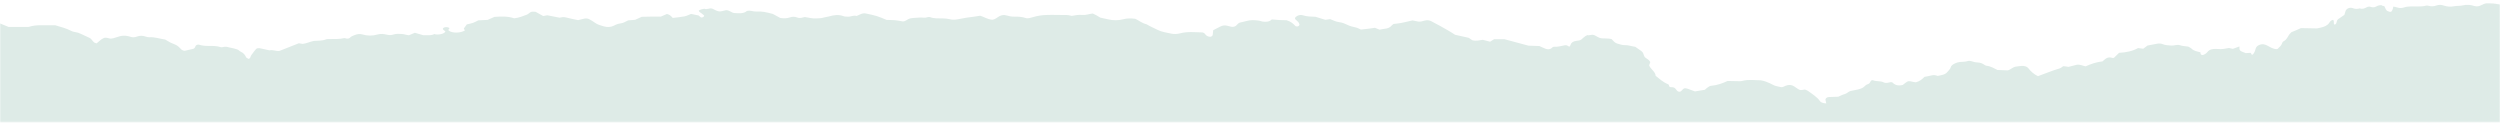 <?xml version="1.0" encoding="UTF-8"?>
<svg width="1401px" height="70px" viewBox="0 0 1360 66" version="1.1" xmlns="http://www.w3.org/2000/svg" xmlns:xlink="http://www.w3.org/1999/xlink">
    <title>Group 3@2x</title>
    <defs>
        <polygon id="path-1" points="0 0.351 1360 0.351 1360 65.351 0 65.351"></polygon>
    </defs>
    <g id="Page-1" stroke="none" stroke-width="1" fill="none" fill-rule="evenodd">
        <g id="web-dev-landing-page" transform="translate(-20, -2555)">
            <g id="Group-3" transform="translate(700, 2588) rotate(-180) translate(-700, -2588) translate(20, 2555)">
                <mask id="mask-2" fill="white">
                    <use xlink:href="#path-1"></use>
                </mask>
                <g id="Clip-2"></g>
                <path d="M0,0.351 L0,64.54 C0.917,64.646 1.837,64.811 2.767,65.061 C4.224,65.449 6.026,65.274 7.636,65.351 C8.539,64.934 9.348,64.61 10.069,64.215 C11.267,63.559 12.627,63.285 14.03,63.729 C16.06,64.367 18.034,64.61 20.208,64.055 C21.718,63.669 23.384,63.897 24.994,63.573 C26.764,63.214 28.778,63.32 30.544,63.943 C31.904,64.419 33.266,64.465 34.624,63.977 C35.95,63.504 37.294,63.382 38.725,63.785 C39.142,63.898 39.716,64.042 40.07,63.943 C42.822,63.176 45.716,63.557 48.548,63.464 C49.748,63.424 50.914,63.36 52,62.981 C53.351,62.513 54.732,62.46 56.082,62.956 C56.74,63.197 57.419,63.302 58.107,63.368 C58.139,62.545 58.374,61.727 58.882,60.927 C59.084,60.606 59.574,60.418 60.062,60.568 C60.675,60.756 61.423,60.993 61.709,61.351 C62.252,62.024 62.484,62.796 62.875,63.524 C62.893,63.567 62.972,63.613 63.029,63.656 C63.263,63.693 63.487,63.731 63.717,63.771 C63.928,63.805 64.255,63.949 64.255,64.046 C64.255,64.063 64.252,64.083 64.252,64.102 C64.403,64.129 64.551,64.149 64.669,64.151 C65.692,64.167 66.533,63.892 67.26,63.481 C68.283,62.897 69.285,62.845 70.477,63.27 C71.124,63.504 71.905,63.333 72.466,63.04 C73.609,62.446 74.725,61.868 76.281,62.42 C77.677,61.98 78.952,62.07 80.309,62.613 C81.274,62.999 82.772,62.586 83.363,61.95 C83.602,61.686 83.857,61.409 83.969,61.116 C84.25,60.366 84.443,59.601 84.671,58.864 C86.036,57.931 87.35,57.035 88.133,56.504 C89.27,55.297 88.491,54.193 89.91,53.527 C91.023,54.293 89.79,55.419 90.846,56.189 C92.093,55.925 92.492,55.131 92.931,54.497 C93.914,53.087 95.588,52.353 97.715,51.911 C98.39,51.772 99.063,51.627 99.545,51.523 C102.606,51.582 105.454,51.633 108.289,51.685 C109.155,51.297 109.927,50.937 110.717,50.6 C111.702,50.183 112.704,49.784 113.463,49.473 C114,48.901 114.424,48.519 114.725,48.098 C115.613,46.841 115.959,45.405 117.797,44.48 C118.137,44.311 118.365,43.964 118.455,43.673 C118.735,42.732 119.329,41.877 120.222,41.146 C120.606,40.835 120.847,40.227 121.47,40.246 C125.468,40.355 127.224,44.211 131.127,42.454 C133.347,41.454 132.756,39.817 133.73,38.384 C134.048,37.917 134.339,37.072 134.962,37.241 C135.488,37.377 135.116,37.961 135.701,38.223 C136.617,38.174 137.539,38.124 138.311,38.083 C139.433,38.618 140.64,38.831 141.349,39.48 C141.939,40.205 141.696,40.961 141.73,41.707 C142.931,41.274 144.144,40.835 145.343,40.398 C146.015,40.554 146.672,40.702 147.422,40.873 C149.389,40.494 151.428,40.06 153.605,40.332 C153.841,40.358 154.084,40.337 154.32,40.347 C156.395,40.464 158.075,40.049 159.075,38.786 C159.639,38.076 160.367,37.498 161.445,37.095 C161.999,36.886 162.752,37.167 162.855,37.688 C162.915,37.969 162.948,38.253 162.996,38.541 C164.771,38.958 166.584,39.308 167.726,40.45 C168.23,40.952 169.071,41.304 169.573,41.615 C171.236,41.871 172.748,41.917 173.96,42.335 C175.724,42.948 177.169,42.049 178.81,42.188 C180.467,42.324 182.103,42.359 183.579,42.978 C184.634,43.418 185.806,43.371 186.999,43.107 C188.558,42.763 190.161,42.503 191.756,42.202 C192.546,41.61 193.313,41.034 194.083,40.459 C194.99,40.582 195.895,40.702 196.898,40.838 C199.837,39.155 203.403,38.429 207.228,38.232 C208.228,37.265 209.148,36.374 210.025,35.521 C210.331,35.485 210.594,35.397 210.74,35.446 C212.209,35.965 213.495,35.803 214.566,34.996 C215.186,34.539 215.71,34.026 216.201,33.596 C219.697,33.183 222.591,32.164 225.397,30.888 C227.022,31.155 228.38,32.003 230.21,31.753 C231.694,31.376 233.24,30.978 234.732,30.6 C235.254,30.686 235.696,30.762 236.153,30.822 C236.604,30.882 237.062,30.921 237.608,30.978 C238.236,30.573 238.794,29.98 239.591,29.748 C243.677,28.551 247.43,26.945 251.367,25.536 C253.784,26.719 255.327,28.243 256.634,29.925 C257.33,30.812 258.724,31.183 260.255,31.123 C261.175,31.084 262.084,30.858 263.02,30.781 C265.107,30.61 265.886,29.211 267.73,28.692 L273.338,28.9 C275.25,29.811 276.942,30.951 279.414,31.216 C279.828,31.264 280.223,31.542 280.547,31.762 C281.559,32.467 282.717,32.959 284.247,32.997 C285.46,33.034 286.544,33.345 287.613,33.702 C288.254,33.92 288.979,33.956 289.658,33.731 C290.98,33.295 292.434,33.392 293.829,33.252 C294.727,33.159 295.638,32.88 296.387,32.532 C297.55,31.996 298.6,31.324 298.828,30.326 C299.042,29.36 300.017,28.642 300.642,27.809 C301.306,26.929 302.438,26.387 303.878,26.105 C304.546,25.975 305.2,25.814 305.865,25.667 C306.964,26.054 308.002,26.292 309.262,25.941 C310.541,25.585 311.934,25.396 313.107,25.165 C314.36,23.811 315.724,22.759 317.772,22.195 C318.252,22.261 318.729,22.287 319.157,22.395 C321.641,23.03 321.94,23.005 323.438,21.911 C324.06,21.456 324.639,20.974 324.908,20.761 C327.932,20.035 329.424,20.979 330.685,22.223 C330.923,22.248 331.18,22.315 331.393,22.282 C332.726,22.065 334.034,21.506 335.411,22.216 C337.009,23.035 339.169,22.582 340.835,23.234 C341.351,23.435 341.747,23.417 342.174,23.035 C342.674,22.487 342.645,21.587 343.85,21.205 C344.751,20.917 345.312,20.446 345.814,19.909 C346.602,19.07 347.859,18.685 349.214,18.315 C350.546,17.952 351.966,17.827 353.275,17.486 C354.566,17.148 355.13,16.147 356.551,15.768 C357.846,15.423 358.963,14.797 359.987,14.365 C361.864,14.304 363.519,14.275 365.171,14.183 C366.33,14.121 367.125,13.3 366.902,12.499 C366.74,11.912 366.648,11.316 366.524,10.727 C368,10.789 369.35,11.105 369.976,12.017 C371.491,14.206 374.101,15.815 376.501,17.538 C376.946,17.859 377.615,18.05 378.089,18.257 C380.764,17.851 380.815,17.86 382.09,18.702 C382.765,19.141 383.379,19.619 384.072,20.046 C385.466,20.905 386.87,20.993 388.609,20.327 C389.408,20.022 390.044,19.51 390.93,19.55 C392.201,19.828 393.396,19.987 394.43,20.344 C395.463,20.703 396.29,21.306 397.281,21.721 C398.678,22.301 400.035,22.958 402.117,23.29 C405.217,23.283 408.764,23.897 412.268,22.943 C413.095,22.717 414.147,22.827 415.095,22.832 C416.756,22.844 418.426,22.893 420.188,22.929 C422.907,21.704 425.733,20.587 429.16,20.303 C429.773,20.253 430.397,19.854 430.88,19.526 C431.537,19.089 432.056,18.57 432.574,18.135 C434.516,17.811 436.321,17.513 437.922,17.247 C439.429,17.799 440.669,18.269 441.932,18.705 C442.338,18.842 442.818,18.885 443.356,18.989 C445.012,18.731 444.97,17.029 446.439,17.082 C448.173,17.139 447.911,19.067 449.869,19.49 C450.471,19.624 451.317,19.446 451.726,19.762 C452.256,20.172 451.799,20.84 452.561,21.149 C455.491,22.326 457.281,24.178 459.333,25.742 C459.415,28.037 462.266,29.421 462.863,31.468 C462.66,32.019 462.449,32.611 462.246,33.162 C462.616,34.171 463.727,34.808 464.693,35.466 C465.979,36.332 465.65,37.531 466.4,38.49 C466.614,38.765 466.872,39.035 467.188,39.262 C468.304,40.064 469.456,40.848 470.416,41.514 C472.554,41.78 474.137,42.493 476.159,42.428 C477.482,42.384 478.877,42.897 480.17,43.259 C480.789,43.434 481.35,43.792 481.774,44.146 C482.354,44.625 482.775,45.179 483.256,45.697 C485.58,46.323 488.125,45.847 489.612,46.31 C491.525,46.997 492.196,47.99 493.782,48.073 C494.47,47.971 495.161,47.87 495.906,47.763 C496.044,47.81 496.194,47.856 496.334,47.901 C496.781,47.71 497.246,47.529 497.619,47.287 C498.453,46.749 499.014,46.038 499.786,45.459 C500.441,44.974 501.428,44.875 502.369,44.761 C504.209,44.535 505.281,43.796 505.626,42.592 C505.715,42.291 505.892,42.005 506.033,41.708 C506.213,41.708 506.46,41.659 506.57,41.716 C507.25,42.075 507.662,42.575 508.887,42.321 C510.661,41.958 512.436,41.446 514.363,41.536 C515.281,41.582 515.527,41.153 515.931,40.794 C516.773,40.052 518.077,40.032 519.12,40.418 C520.358,40.873 521.485,41.449 522.58,41.937 C524.851,42.012 526.986,42.084 528.521,42.136 C533.244,43.407 537.412,44.53 541.567,45.646 L547.214,45.646 C547.989,45.163 548.66,44.74 549.381,44.292 C550.687,44.625 552.017,44.966 553.379,45.315 C555.173,45.047 556.966,44.526 559.087,45.098 C559.591,45.441 560.246,45.885 561.027,46.409 C563.325,46.92 565.783,47.466 568.448,48.057 C569.686,48.83 570.983,49.751 572.456,50.536 C573.919,51.317 575.306,52.148 576.723,52.95 C578.134,53.753 579.718,54.463 581.123,55.303 C582.288,55.999 583.65,56.13 585.097,55.753 C586.195,55.462 587.27,55.044 588.506,55.246 C589.636,55.429 590.741,55.699 591.579,55.878 C593.912,55.349 595.9,54.846 597.951,54.45 C599.29,54.194 600.703,54.095 601.882,53.95 C602.345,53.581 602.713,53.367 602.927,53.102 C603.768,52.06 605.001,51.45 606.831,51.305 C607.739,51.232 608.621,50.986 609.483,50.822 C610.354,51.172 611.155,51.496 612.048,51.854 C613.107,51.704 614.237,51.517 615.377,51.374 C616.753,51.199 618.135,51.063 619.658,50.894 C620.542,51.264 621.457,51.846 622.542,52.06 C624.164,52.38 625.616,52.772 626.99,53.444 C628.301,54.087 629.832,54.733 631.391,54.914 C633.407,55.155 634.791,55.974 636.404,56.573 C637.336,56.437 638.247,56.309 639.01,56.198 C640.889,56.778 642.609,57.309 644.374,57.847 C646.722,57.918 649.066,57.948 651.305,58.662 C652.705,59.106 654.083,58.619 655.046,57.805 C655.511,57.41 655.689,56.931 655.345,56.508 C654.896,55.966 654.186,55.516 653.729,54.979 C653.393,54.585 653.249,54.116 653.085,53.67 C652.951,53.29 653.583,52.686 654.145,52.592 C654.652,52.507 655.098,52.604 655.39,52.91 C656.512,54.116 657.717,55.261 660.103,55.971 C661.196,55.998 662.62,56.001 664.035,56.077 C665.409,56.149 666.775,56.296 668.141,56.409 C669.38,55.137 671.173,54.943 673.167,55.238 C673.852,55.342 674.459,55.666 675.143,55.756 C676.299,55.908 677.49,56.045 678.661,56.025 C681.067,55.985 683.153,55.115 685.42,54.709 C685.833,54.632 686.206,54.352 686.494,54.109 C686.923,53.741 687.187,53.288 687.654,52.939 C688.321,52.442 689.233,52.241 690.223,52.423 C690.909,52.548 691.544,52.761 692.205,52.936 C693.66,53.329 694.962,53.174 696.18,52.516 C697.447,51.837 698.757,51.189 700.024,50.545 C700.093,49.828 700.146,49.208 700.218,48.585 C700.256,48.276 700.23,47.943 700.404,47.665 C700.572,47.405 700.914,47.104 701.286,47.011 C701.654,46.918 702.206,47.003 702.603,47.119 C703.523,47.382 704.054,47.925 704.467,48.483 C704.811,48.947 705.403,49.324 706.039,49.343 C710.061,49.444 714.11,49.899 718.034,48.841 C719.614,48.418 721.423,48.358 722.951,48.708 C725.37,49.269 727.928,49.555 730.124,50.659 C732.179,51.699 734.391,52.617 736.304,53.786 C738.862,54.373 740.424,55.867 742.399,56.748 C744.766,57.039 746.821,57.07 748.918,56.509 C751.642,55.786 754.465,55.798 757.264,56.468 C758.596,56.786 759.953,57.064 761.438,57.389 C762.036,57.752 762.716,58.19 763.442,58.591 C764.156,58.984 764.914,59.33 765.533,59.631 C767.64,59.407 769.293,58.626 771.294,58.836 C773.217,59.035 775.058,58.695 776.885,58.348 C777.075,58.31 777.349,58.417 777.562,58.477 C779.148,58.946 780.833,58.827 782.491,58.827 C785.828,58.831 789.201,58.993 792.491,58.73 C795.033,58.521 797.512,57.855 799.912,57.163 C800.503,56.991 801.44,56.969 801.99,57.158 C803.976,57.844 806.07,57.962 808.228,57.918 C809.694,57.889 811.029,58.147 812.355,58.553 C813.755,58.987 815.087,58.815 816.328,58.166 C817.602,57.495 818.45,56.449 820.227,56.235 C822.917,56.462 824.729,57.852 826.771,58.422 C828.062,58.217 828.97,58.029 829.91,57.935 C832.943,57.62 835.919,57.093 838.842,56.508 C840.569,56.159 841.991,56.157 843.63,56.582 C844.701,56.863 845.936,56.919 847.111,56.953 C849.472,57.023 851.884,56.786 854.065,57.672 C854.391,57.803 855.07,57.754 855.424,57.615 C856.768,57.091 858.193,57.525 859.568,57.437 C861.885,57.294 863.885,57.196 864.885,56.953 C866.458,56.568 867.226,55.338 868.84,55.311 C870.441,55.57 871.792,55.871 873.181,55.985 C874.816,56.122 876.481,56.099 877.676,56.134 C879.722,56.953 881.26,57.7 882.969,58.217 C884.893,58.802 886.957,59.201 888.976,59.635 C889.932,59.842 890.861,59.658 891.699,59.317 C892.491,58.987 893.254,58.624 894.028,58.275 C895.757,58.854 897.187,57.752 898.85,57.915 C899.547,57.983 900.383,57.898 900.94,58.116 C903.731,59.205 906.397,58.823 909.113,58.011 C909.969,57.76 910.99,57.73 911.814,57.449 C913.152,56.998 914.564,57.037 915.982,56.953 C918.193,56.817 920.157,57.437 922.16,57.711 C923.562,57.433 924.802,56.852 926.282,57.449 C927.596,57.977 928.974,57.972 930.35,57.493 C931.893,56.956 933.526,56.896 935.56,57.225 C936.762,57.879 938.218,58.663 939.616,59.418 C941.26,59.802 942.784,60.266 944.393,60.508 C945.763,60.713 947.242,60.786 948.641,60.697 C950.325,60.588 951.761,61.549 953.718,60.988 C955.445,59.45 958.114,59.731 960.684,59.896 C962.344,60.221 963.194,61.433 965.033,61.438 C968.399,60.735 968.457,60.122 972.12,62.105 C972.297,62.203 972.534,62.256 972.741,62.333 C974.143,62.7 975.446,61.565 976.859,62.223 C978.035,62.068 979.096,61.773 979.905,61.195 C979.744,60.499 978.913,60.144 978.315,59.677 C977.858,59.323 977.427,58.954 977.008,58.583 C976.709,58.321 977.26,57.691 977.949,57.498 C978.431,57.361 978.785,57.491 979.092,57.82 C979.332,58.076 979.665,58.302 979.995,58.572 C981.297,58.838 982.648,59.115 984.066,59.401 C985.227,58.958 986.361,58.325 987.673,58.062 C989.67,57.653 991.787,57.506 994.022,57.225 C994.519,57.714 994.956,58.272 995.579,58.722 C996.004,59.027 996.68,59.186 997.171,59.38 C998.32,58.884 999.305,58.462 1000.477,57.952 C1002.006,57.952 1003.666,57.968 1005.326,57.948 C1007.223,57.929 1009.116,57.873 1010.873,57.837 C1012.209,57.234 1013.383,56.709 1014.506,56.198 C1015.752,56.097 1016.934,55.999 1018.294,55.889 C1018.935,55.578 1019.724,55.23 1020.441,54.831 C1021.41,54.299 1022.633,54.278 1023.734,54.004 C1024.591,53.786 1025.344,53.361 1026.097,52.988 C1027.795,52.148 1029.637,52.114 1031.494,52.62 C1033.242,53.097 1034.979,53.616 1036.308,54.578 C1037.26,55.27 1038.306,55.92 1039.413,56.508 C1040.16,56.906 1041.147,57.051 1042.111,56.848 C1043.237,56.612 1044.325,56.312 1045.522,56.02 C1047.75,56.506 1050.036,56.914 1052.204,57.506 C1053.481,57.858 1054.499,57.569 1055.606,57.359 C1057.872,57.803 1060.134,58.248 1062.257,58.667 C1063.067,58.521 1063.736,58.404 1064.522,58.263 C1065.947,59.055 1067.374,59.857 1068.636,60.56 C1069.863,60.649 1070.818,60.759 1071.587,60.233 C1072.233,59.791 1072.776,59.224 1073.559,58.937 C1075.623,58.186 1077.604,57.284 1080.325,57.016 C1083.625,58.202 1087.394,58.045 1091.046,57.787 C1092.388,57.192 1093.57,56.672 1094.73,56.157 C1096.434,56.072 1098.089,55.993 1099.794,55.908 C1100.755,55.448 1101.646,54.914 1102.681,54.55 C1103.693,54.187 1104.852,53.994 1106.041,53.706 C1106.551,53.015 1107.081,52.322 1107.584,51.623 C1107.671,51.493 1107.65,51.311 1107.597,51.134 C1107.514,50.886 1106.866,50.631 1107.13,50.443 C1109.201,48.949 1114.169,48.766 1115.956,50.413 C1116.464,50.88 1115.235,51.404 1115.579,51.745 C1115.994,52.145 1117.289,52.374 1118.147,52.102 C1118.506,51.987 1119.034,51.737 1119.082,51.322 C1119.13,50.94 1118.585,50.552 1118.171,50.228 C1118.037,50.127 1117.735,50.114 1117.735,50.001 C1117.784,48.578 1121.714,47.807 1123.611,48.396 C1123.662,48.415 1123.701,48.49 1123.654,48.521 C1125.221,47.463 1127.75,47.949 1129.716,47.812 C1131.343,48.281 1132.855,48.718 1134.316,49.142 C1135.444,48.669 1136.436,48.254 1137.536,47.793 C1138.156,47.901 1138.864,47.957 1139.481,48.15 C1140.835,48.571 1142.253,48.508 1143.679,48.56 C1145.177,48.617 1146.389,47.873 1147.754,47.886 C1149.123,47.901 1150.47,48.391 1151.858,48.503 C1152.754,48.574 1153.789,48.453 1154.62,48.21 C1157.426,47.399 1160.13,47.426 1162.9,48.254 C1164.31,48.673 1165.655,48.426 1166.973,47.935 C1168.013,47.546 1168.994,47.171 1169.638,46.453 C1170,46.045 1170.71,45.881 1171.476,45.997 C1171.933,46.067 1172.475,46.318 1172.838,46.231 C1175.362,45.607 1177.984,45.789 1180.586,45.732 C1181.288,45.716 1182.125,45.767 1182.681,45.544 C1184.858,44.671 1187.306,44.909 1189.253,44.718 C1191.646,44.227 1193.351,43.289 1195.385,43.098 C1196.186,43.232 1196.854,43.346 1197.424,43.441 C1200.978,42.04 1204.422,40.68 1207.903,39.306 C1209.748,38.962 1211.476,40.06 1213.385,39.586 C1215.179,39.983 1216.962,40.402 1218.779,40.761 C1219.17,40.84 1219.664,40.707 1220.231,40.657 C1221.003,40.126 1221.429,39.392 1221.993,38.716 C1222.456,38.173 1222.78,37.574 1223.244,37.037 C1223.817,36.38 1223.475,35.474 1224.718,34.923 C1225.188,35.216 1225.963,35.474 1226.133,35.845 C1226.688,37.062 1227.408,38.126 1229.107,38.891 C1229.829,39.221 1230.189,39.899 1231.122,40.148 C1232.222,40.439 1233.283,40.84 1234.422,40.995 C1235.567,41.149 1236.562,41.689 1237.818,41.524 C1238.506,41.434 1239.369,41.149 1239.864,41.316 C1242.1,42.065 1244.486,41.989 1246.852,41.997 C1248.542,42.003 1250.155,42.15 1251.691,42.653 C1252.289,42.847 1253.191,42.545 1253.474,42.149 C1253.872,41.596 1253.799,40.901 1254.759,40.439 C1256.194,40.107 1257.743,39.743 1259.299,39.396 C1259.507,39.346 1259.769,39.387 1259.967,39.387 C1260.403,39.569 1260.909,39.682 1261.18,39.913 C1262.034,40.65 1262.656,41.533 1263.648,42.171 C1264.641,42.812 1266.012,43.19 1267.138,43.756 C1268.26,44.32 1269.281,44.978 1270.12,45.462 C1273.227,45.898 1275.768,46.912 1278.758,46.716 C1279.414,46.672 1280.175,46.87 1280.787,47.084 C1282.397,47.65 1283.944,47.66 1285.533,47.069 C1286.621,46.661 1287.841,46.546 1288.953,46.932 C1291.516,47.816 1293.959,47.737 1296.409,46.768 C1297.017,46.528 1297.684,46.348 1298.352,46.177 C1298.781,46.067 1299.251,46.03 1299.706,45.957 C1300.876,45.988 1301.822,46.715 1303.3,46.378 C1303.694,46.173 1304.331,45.932 1304.789,45.587 C1305.721,44.889 1306.543,44.136 1307.415,43.404 C1307.816,43.523 1308.313,43.576 1308.599,43.766 C1309.793,44.536 1309.988,45.762 1311.415,46.43 C1312.963,47.146 1314.543,47.829 1316.049,48.581 C1317.023,49.069 1318.035,49.399 1319.239,49.558 C1319.914,49.645 1320.626,49.839 1321.157,50.125 C1323.778,51.527 1326.862,52.33 1329.884,53.219 C1330.652,53.219 1331.37,53.239 1332.078,53.219 C1336.085,53.108 1340.183,53.662 1344.04,52.434 C1344.636,52.244 1345.443,52.32 1346.158,52.32 C1349.25,52.309 1352.351,52.315 1355.319,52.315 C1356.972,52.989 1358.51,53.596 1360,54.232 L1360,0.351 L0,0.351 Z" id="Fill-1" fill="#DEEBE7" mask="url(#mask-2)"></path>
            </g>
        </g>
    </g>
</svg>
